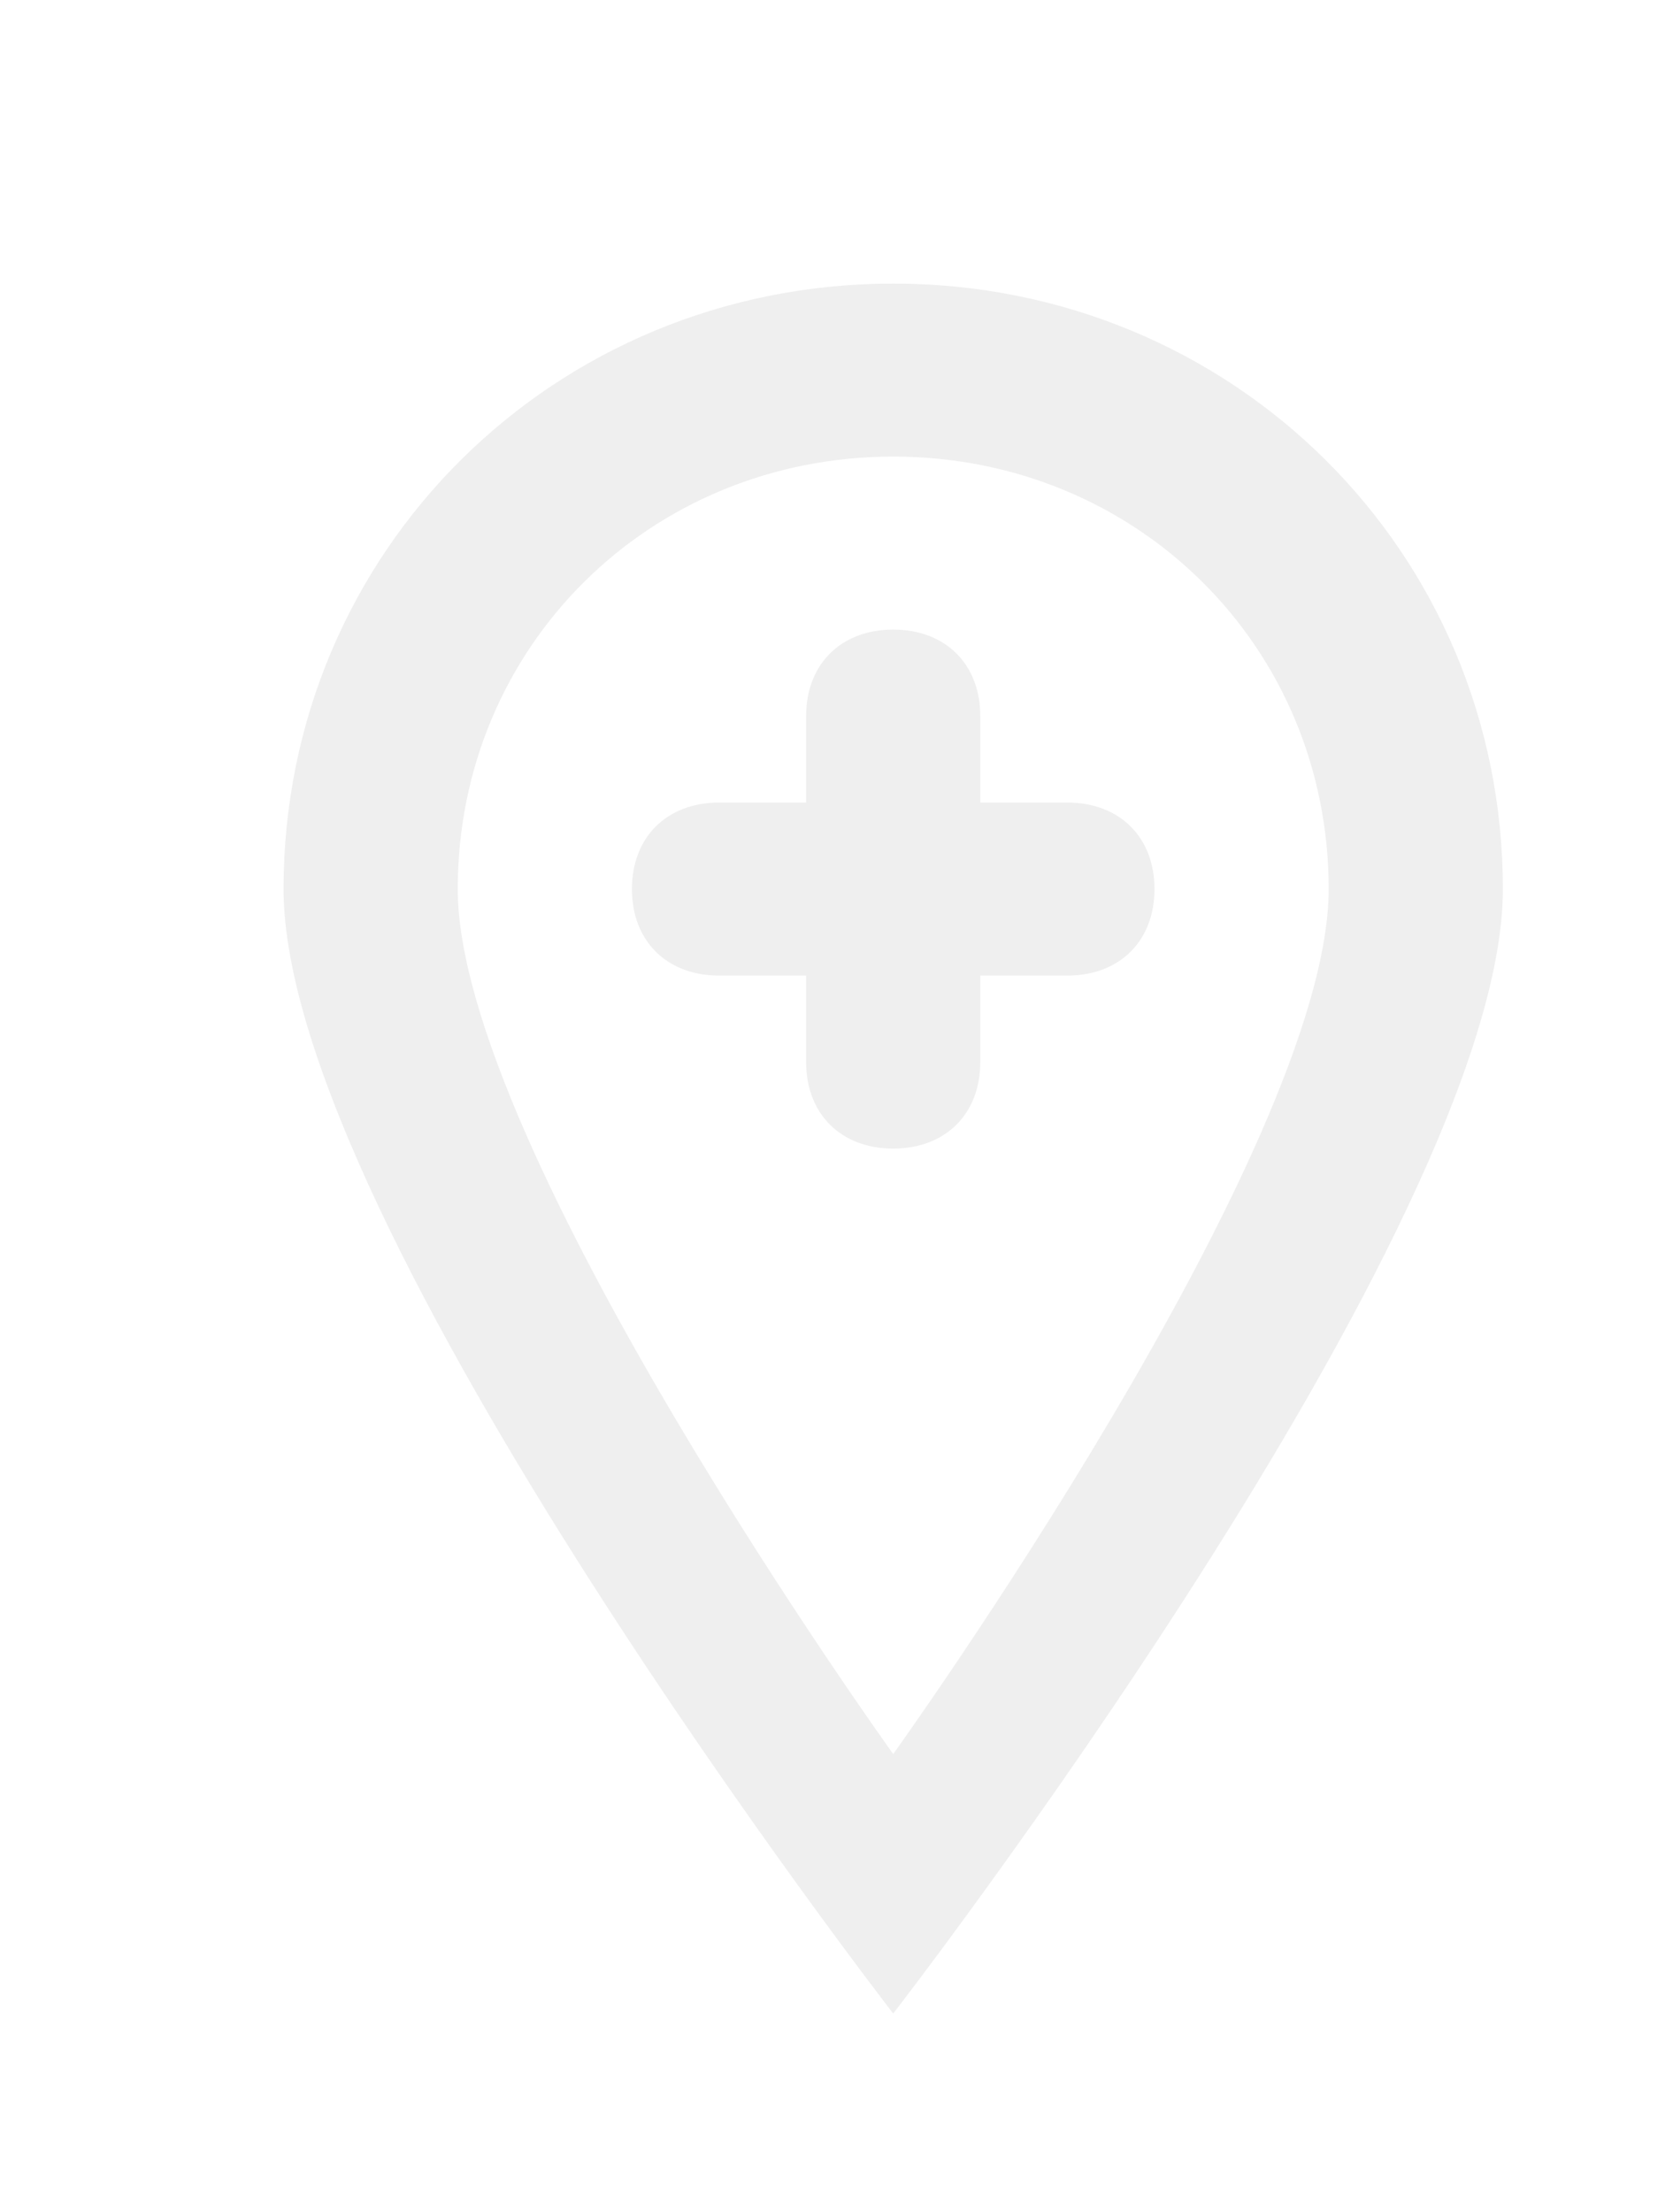 <svg width="59" height="78" viewBox="0 0 59 78" fill="none" xmlns="http://www.w3.org/2000/svg">
<g id="pin_x5F_sharp_x5F_plus" filter="url(#filter0_ddi_30_497)">
<path d="M31.5 11C19.521 11 10 20.455 10 32.35C10 44.245 31.5 72 31.5 72C31.5 72 53 44.245 53 32.35C53 20.455 43.479 11 31.5 11ZM31.5 62.85C31.5 62.85 16.143 41.5 16.143 32.35C16.143 23.81 22.9 17.1 31.5 17.1C40.1 17.1 46.857 23.81 46.857 32.35C46.857 41.5 31.5 62.85 31.5 62.85ZM40.714 32.35C40.714 34.18 39.486 35.4 37.643 35.4H34.571V38.45C34.571 40.28 33.343 41.5 31.5 41.5C29.657 41.5 28.429 40.28 28.429 38.45V35.4H25.357C23.514 35.4 22.286 34.18 22.286 32.35C22.286 30.52 23.514 29.3 25.357 29.3H28.429V26.25C28.429 24.42 29.657 23.2 31.5 23.2C33.343 23.2 34.571 24.42 34.571 26.25V29.3H37.643C39.486 29.3 40.714 30.52 40.714 32.35Z" fill="#EFEFEF"/>
</g>
<defs>
<filter id="filter0_ddi_30_497" x="0" y="0" width="59" height="78" filterUnits="userSpaceOnUse" color-interpolation-filters="sRGB">
<feFlood flood-opacity="0" result="BackgroundImageFix"/>
<feColorMatrix in="SourceAlpha" type="matrix" values="0 0 0 0 0 0 0 0 0 0 0 0 0 0 0 0 0 0 127 0" result="hardAlpha"/>
<feOffset dx="1" dy="1"/>
<feGaussianBlur stdDeviation="2.5"/>
<feColorMatrix type="matrix" values="0 0 0 0 0.694 0 0 0 0 0.711 0 0 0 0 0.778 0 0 0 1 0"/>
<feBlend mode="normal" in2="BackgroundImageFix" result="effect1_dropShadow_30_497"/>
<feColorMatrix in="SourceAlpha" type="matrix" values="0 0 0 0 0 0 0 0 0 0 0 0 0 0 0 0 0 0 127 0" result="hardAlpha"/>
<feOffset dx="-2" dy="-3"/>
<feGaussianBlur stdDeviation="4"/>
<feColorMatrix type="matrix" values="0 0 0 0 0.98 0 0 0 0 0.982 0 0 0 0 0.99 0 0 0 1 0"/>
<feBlend mode="normal" in2="effect1_dropShadow_30_497" result="effect2_dropShadow_30_497"/>
<feBlend mode="normal" in="SourceGraphic" in2="effect2_dropShadow_30_497" result="shape"/>
<feColorMatrix in="SourceAlpha" type="matrix" values="0 0 0 0 0 0 0 0 0 0 0 0 0 0 0 0 0 0 127 0" result="hardAlpha"/>
<feOffset dx="1" dy="1"/>
<feGaussianBlur stdDeviation="1.5"/>
<feComposite in2="hardAlpha" operator="arithmetic" k2="-1" k3="1"/>
<feColorMatrix type="matrix" values="0 0 0 0 0.922 0 0 0 0 0.925 0 0 0 0 0.941 0 0 0 1 0"/>
<feBlend mode="normal" in2="shape" result="effect3_innerShadow_30_497"/>
</filter>
</defs>
</svg>
